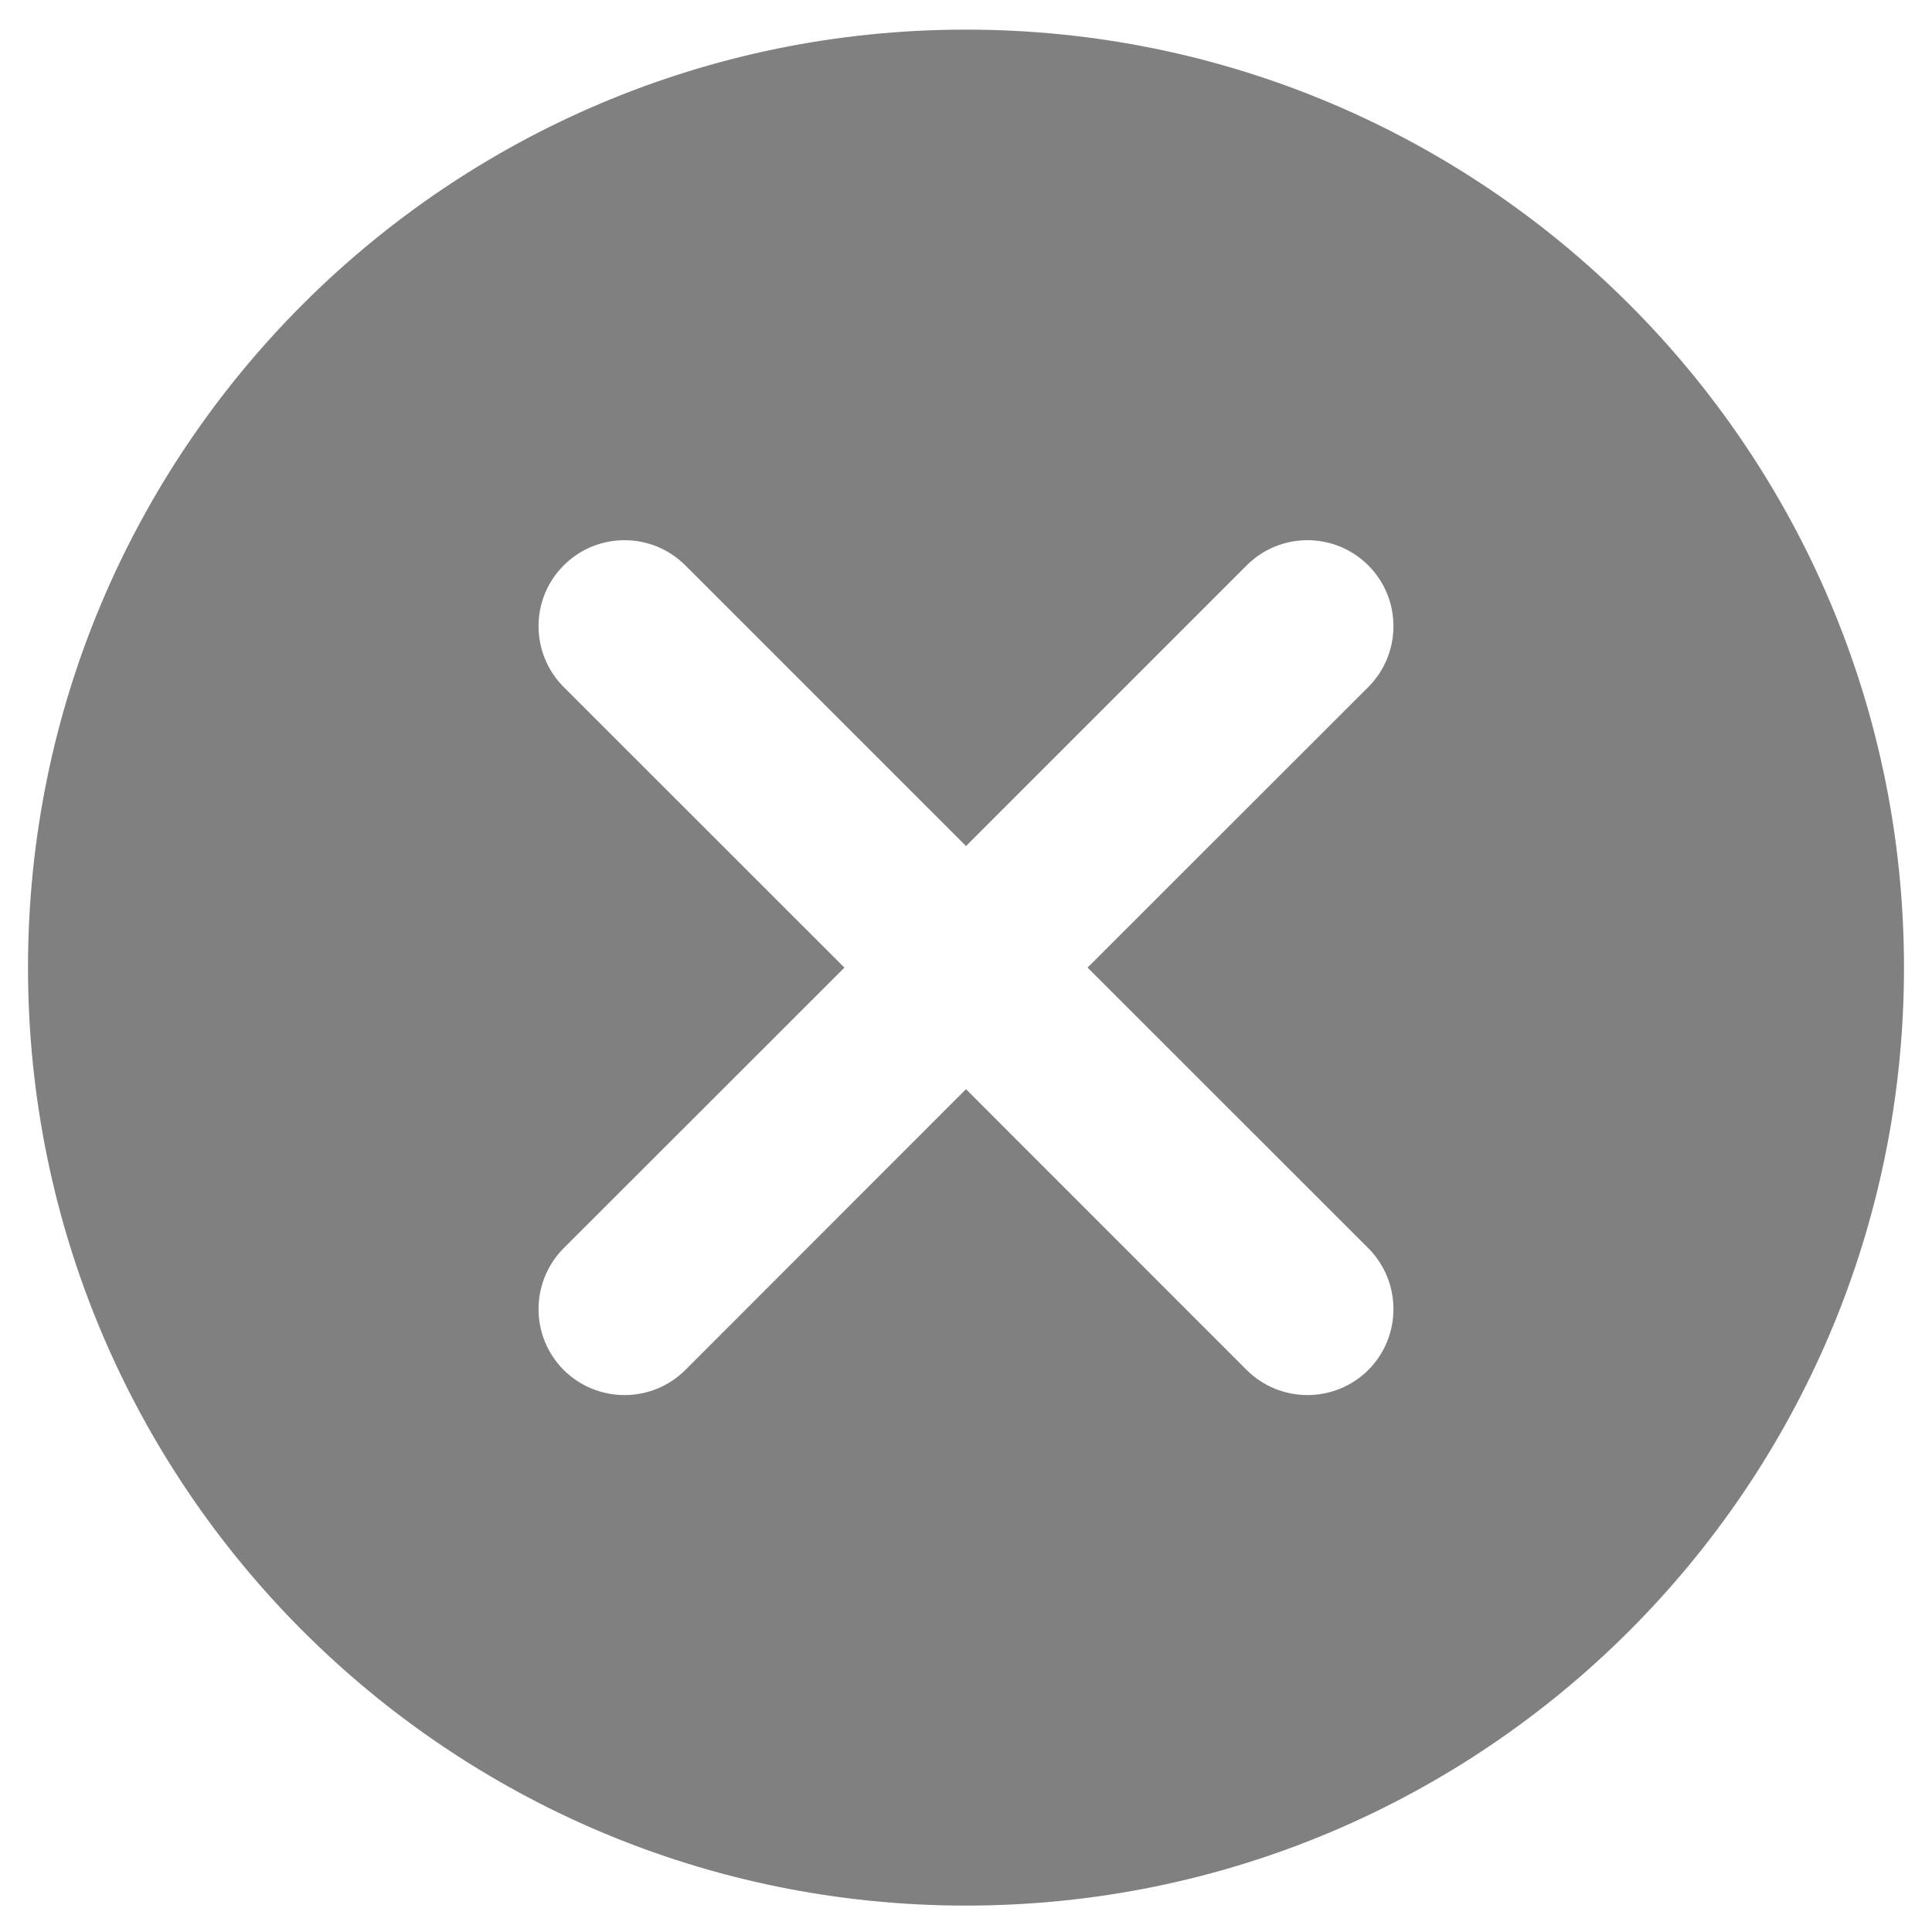 <svg width="12" height="12" viewBox="0 0 12 12" fill="none" xmlns="http://www.w3.org/2000/svg">
<path d="M6 0.184C2.782 0.184 0.174 2.792 0.174 6.01C0.174 9.228 2.782 11.836 6 11.836C9.218 11.836 11.826 9.228 11.826 6.01C11.826 2.792 9.218 0.184 6 0.184H6ZM8.499 7.753C8.707 7.962 8.707 8.3 8.499 8.509C8.29 8.717 7.952 8.717 7.743 8.509L6 6.765L4.257 8.509C4.048 8.717 3.71 8.717 3.501 8.509C3.293 8.3 3.293 7.962 3.501 7.753L5.245 6.01L3.501 4.267C3.293 4.058 3.293 3.72 3.501 3.512C3.71 3.303 4.048 3.303 4.257 3.512L6 5.255L7.743 3.512C7.952 3.303 8.29 3.303 8.499 3.512C8.707 3.72 8.707 4.058 8.499 4.267L6.755 6.01L8.499 7.753Z" fill="#808080"/>
</svg>
